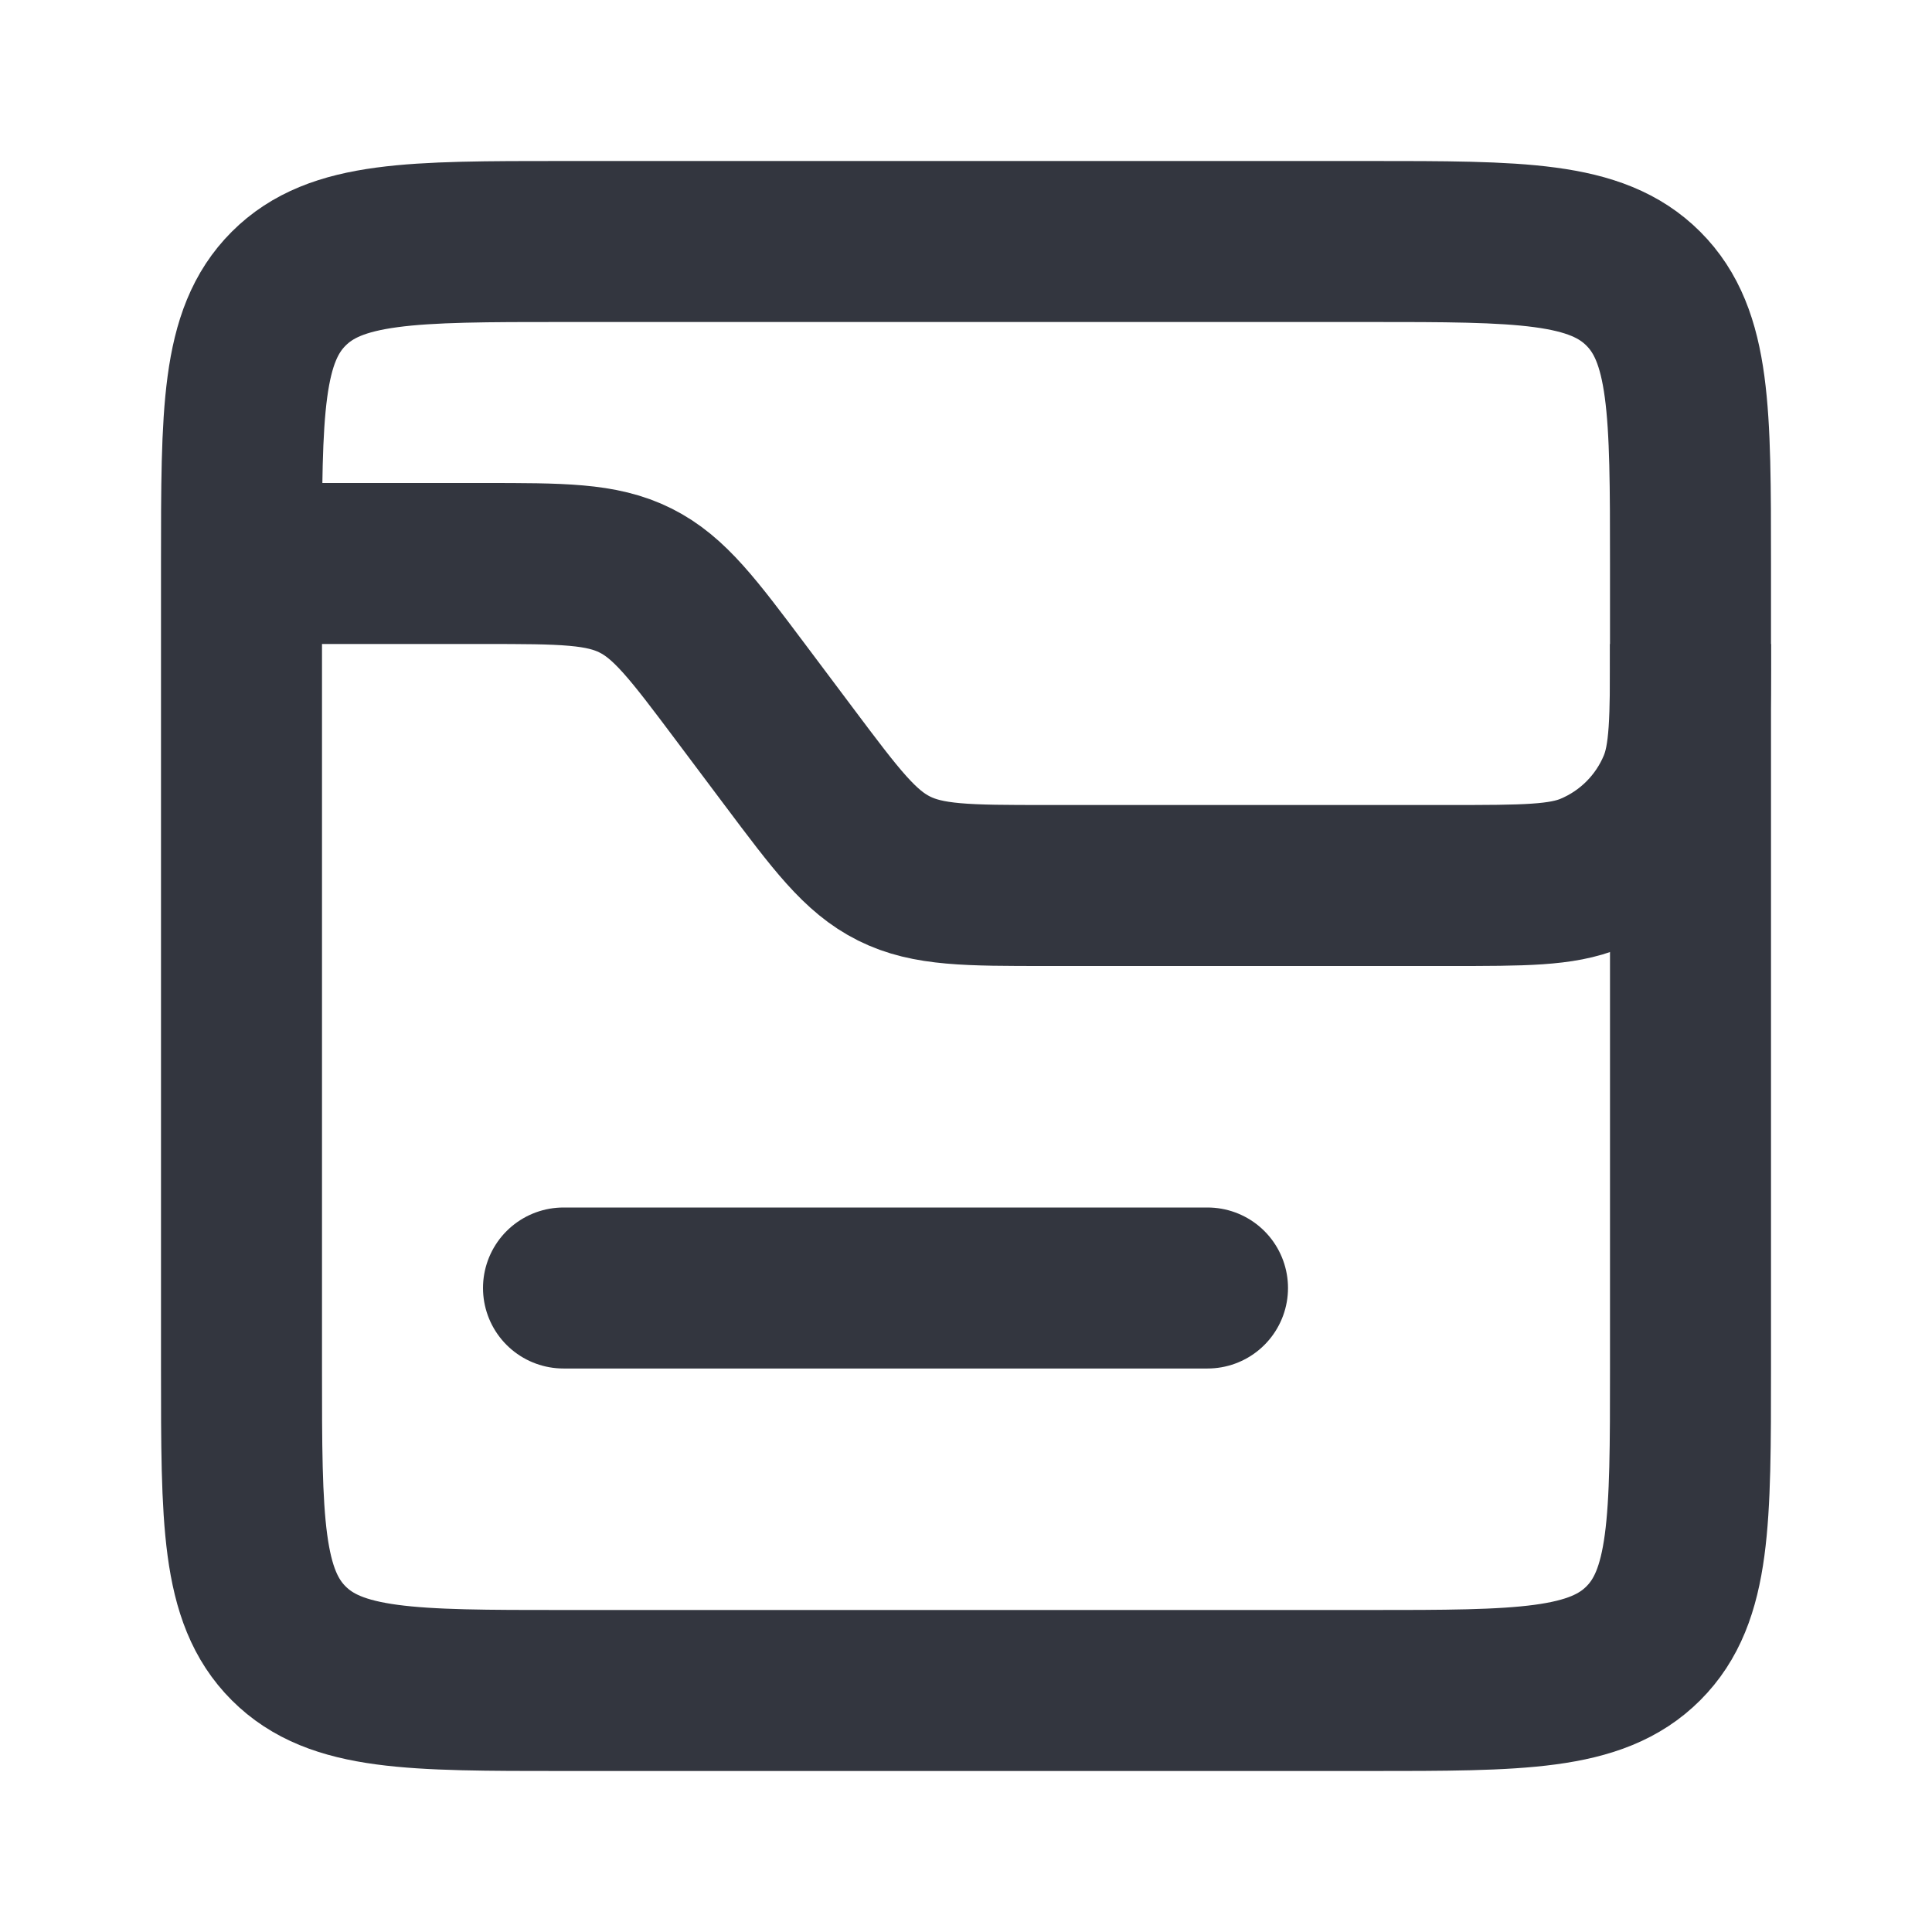 <svg width="48" height="48" viewBox="0 0 24 24" fill="none" xmlns="http://www.w3.org/2000/svg">
<path d="M3 7C3 5.114 3 4.172 3.586 3.586C4.172 3 5.114 3 7 3H17C18.886 3 19.828 3 20.414 3.586C21 4.172 21 5.114 21 7V17C21 18.886 21 19.828 20.414 20.414C19.828 21 18.886 21 17 21H7C5.114 21 4.172 21 3.586 20.414C3 19.828 3 18.886 3 17V7Z" stroke="#33363F" stroke-width="2"/>
<path d="M3 7H6C6.981 7 7.472 7 7.894 7.211C8.317 7.422 8.611 7.815 9.2 8.6L9.8 9.4C10.389 10.185 10.683 10.578 11.106 10.789C11.528 11 12.019 11 13 11H18C18.932 11 19.398 11 19.765 10.848C20.255 10.645 20.645 10.255 20.848 9.765C21 9.398 21 8.932 21 8V8" stroke="#33363F" stroke-width="2"/>
<path d="M7 16H15" stroke="#33363F" stroke-width="2" stroke-linecap="round"/>
</svg>

